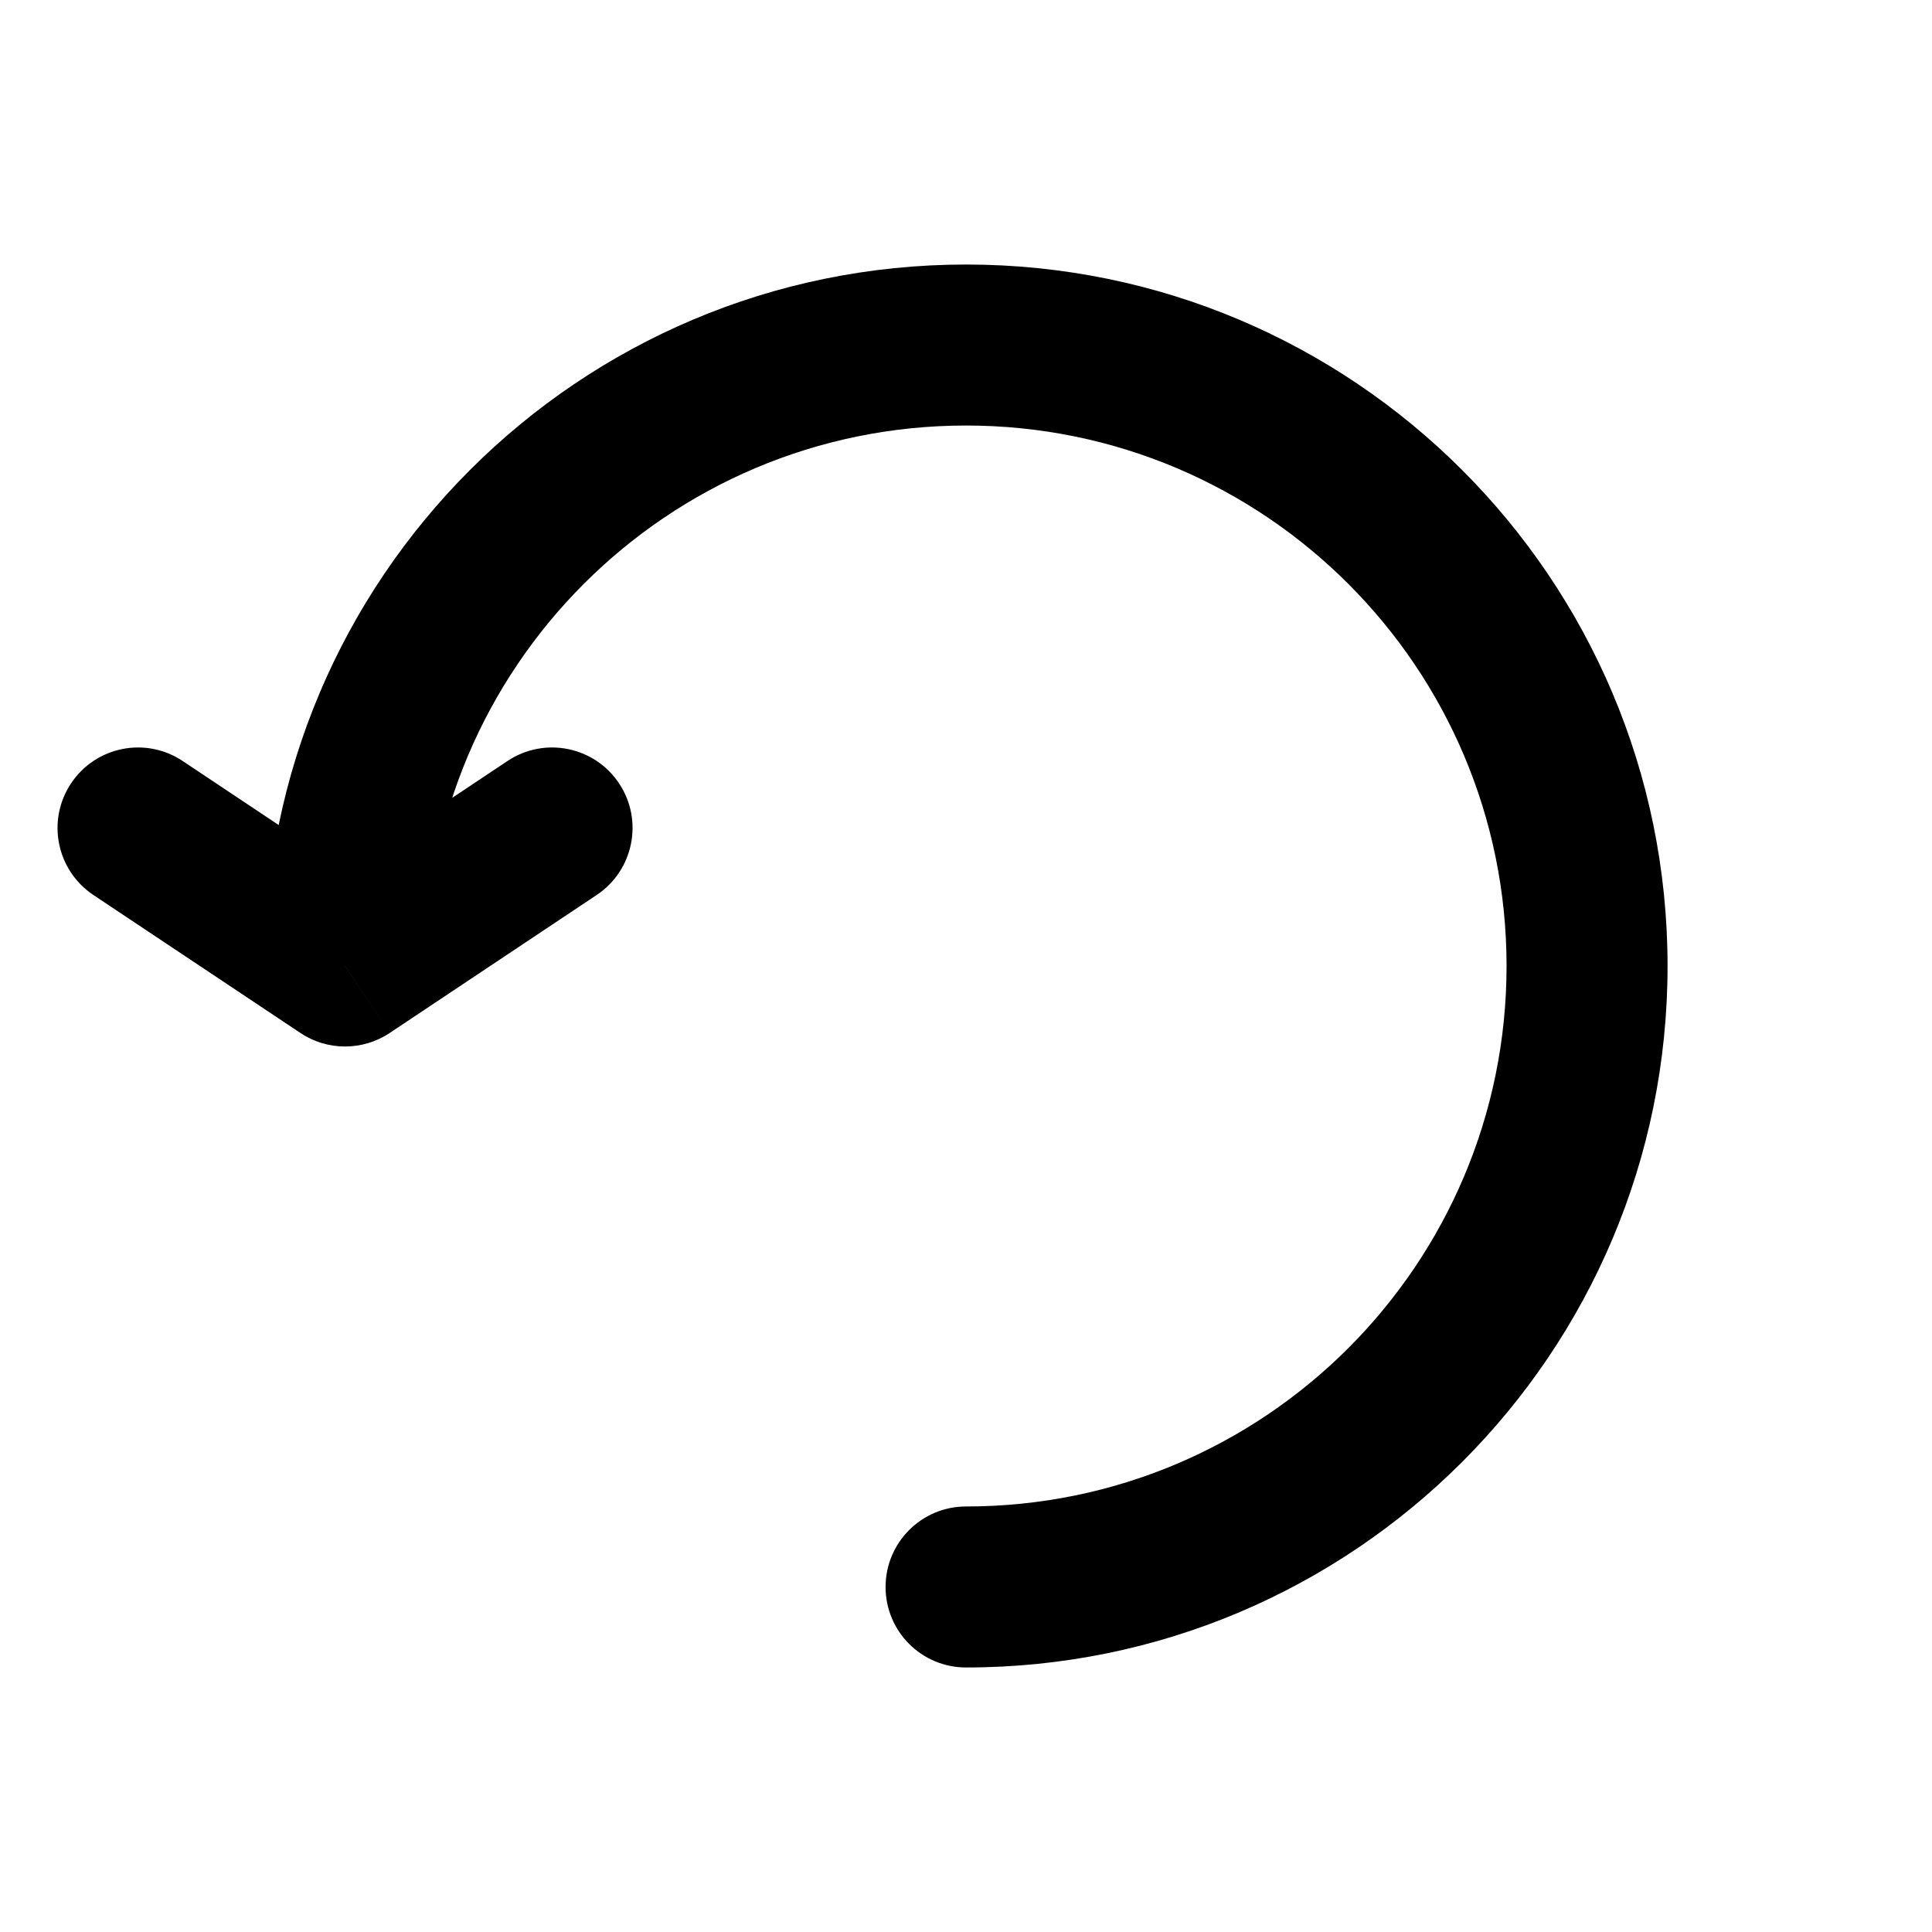 <svg width="24" height="24" viewBox="0 0 24 24" fill="none" xmlns="http://www.w3.org/2000/svg">
<path d="M12.001 18.714C11.448 18.714 11.001 19.162 11.001 19.714C11.001 20.267 11.448 20.714 12.001 20.714V18.714ZM4.286 12L3.732 12.832C4.067 13.056 4.505 13.056 4.841 12.832L4.286 12ZM2.27 9.454C1.81 9.147 1.189 9.271 0.883 9.731C0.576 10.191 0.701 10.811 1.16 11.118L2.27 9.454ZM7.412 11.118C7.872 10.811 7.996 10.191 7.69 9.731C7.383 9.271 6.763 9.147 6.303 9.454L7.412 11.118ZM18.715 12C18.715 15.708 15.709 18.714 12.001 18.714V20.714C16.813 20.714 20.715 16.813 20.715 12H18.715ZM5.286 12C5.286 8.292 8.292 5.286 12.001 5.286V3.286C7.188 3.286 3.286 7.187 3.286 12H5.286ZM12.001 5.286C15.709 5.286 18.715 8.292 18.715 12H20.715C20.715 7.187 16.813 3.286 12.001 3.286V5.286ZM4.841 11.168L2.27 9.454L1.16 11.118L3.732 12.832L4.841 11.168ZM4.841 12.832L7.412 11.118L6.303 9.454L3.732 11.168L4.841 12.832Z" fill="currentColor"/>
</svg>
